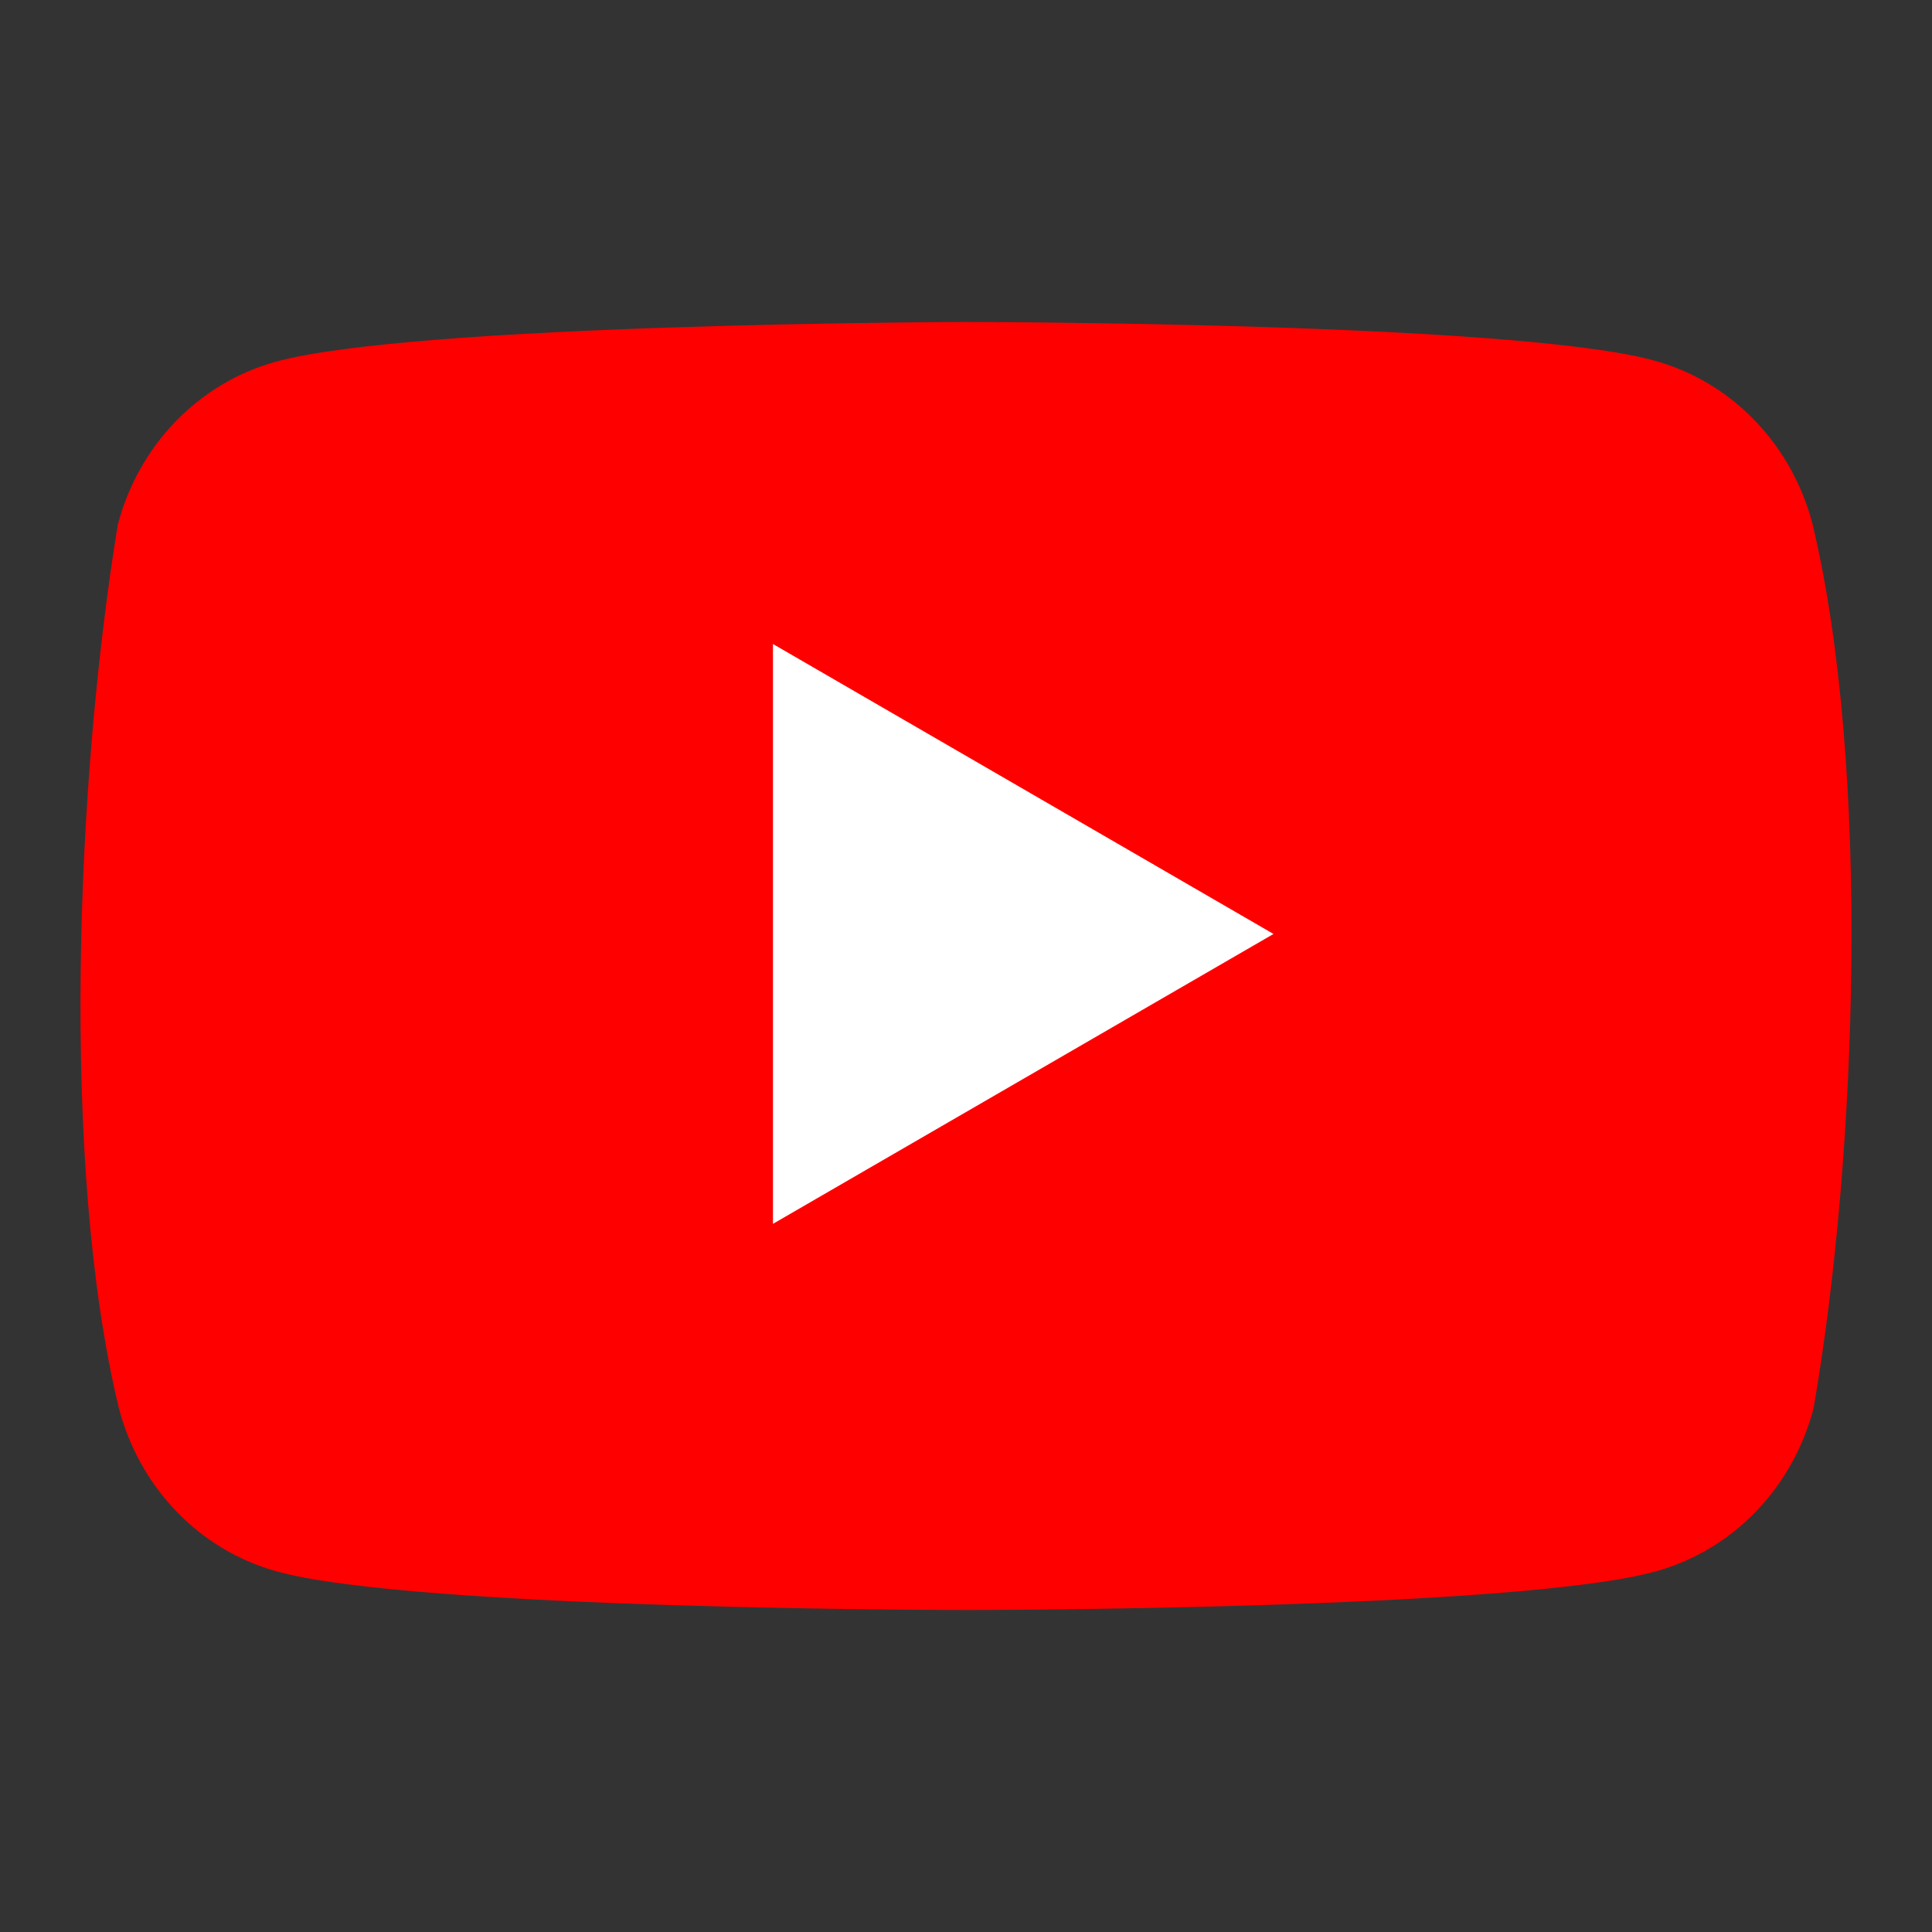 <svg width="24" height="24" viewBox="0 0 24 24" fill="none" xmlns="http://www.w3.org/2000/svg">
<rect x="0" y="0" width="24" height="24" fill="#333333" stroke="none"/>
<path d="M22.515 6.506C22.388 6.021 22.142 5.58 21.8 5.225C21.459 4.87 21.034 4.615 20.567 4.484C18.86 4 11.989 4 11.989 4C11.989 4 5.118 4.015 3.41 4.498C2.944 4.629 2.519 4.885 2.177 5.24C1.836 5.594 1.589 6.036 1.463 6.52C0.947 9.67 0.746 14.47 1.477 17.494C1.604 17.979 1.85 18.42 2.191 18.775C2.533 19.13 2.958 19.385 3.424 19.517C5.132 20 12.003 20 12.003 20C12.003 20 18.874 20 20.581 19.517C21.048 19.385 21.473 19.13 21.815 18.775C22.156 18.42 22.402 17.979 22.529 17.494C23.073 14.34 23.241 9.543 22.515 6.506V6.506Z" fill="#FF0000"/>
<path d="M9.602 15.203L15.82 11.602L9.602 8L9.602 15.203Z" fill="white"/>
</svg>
